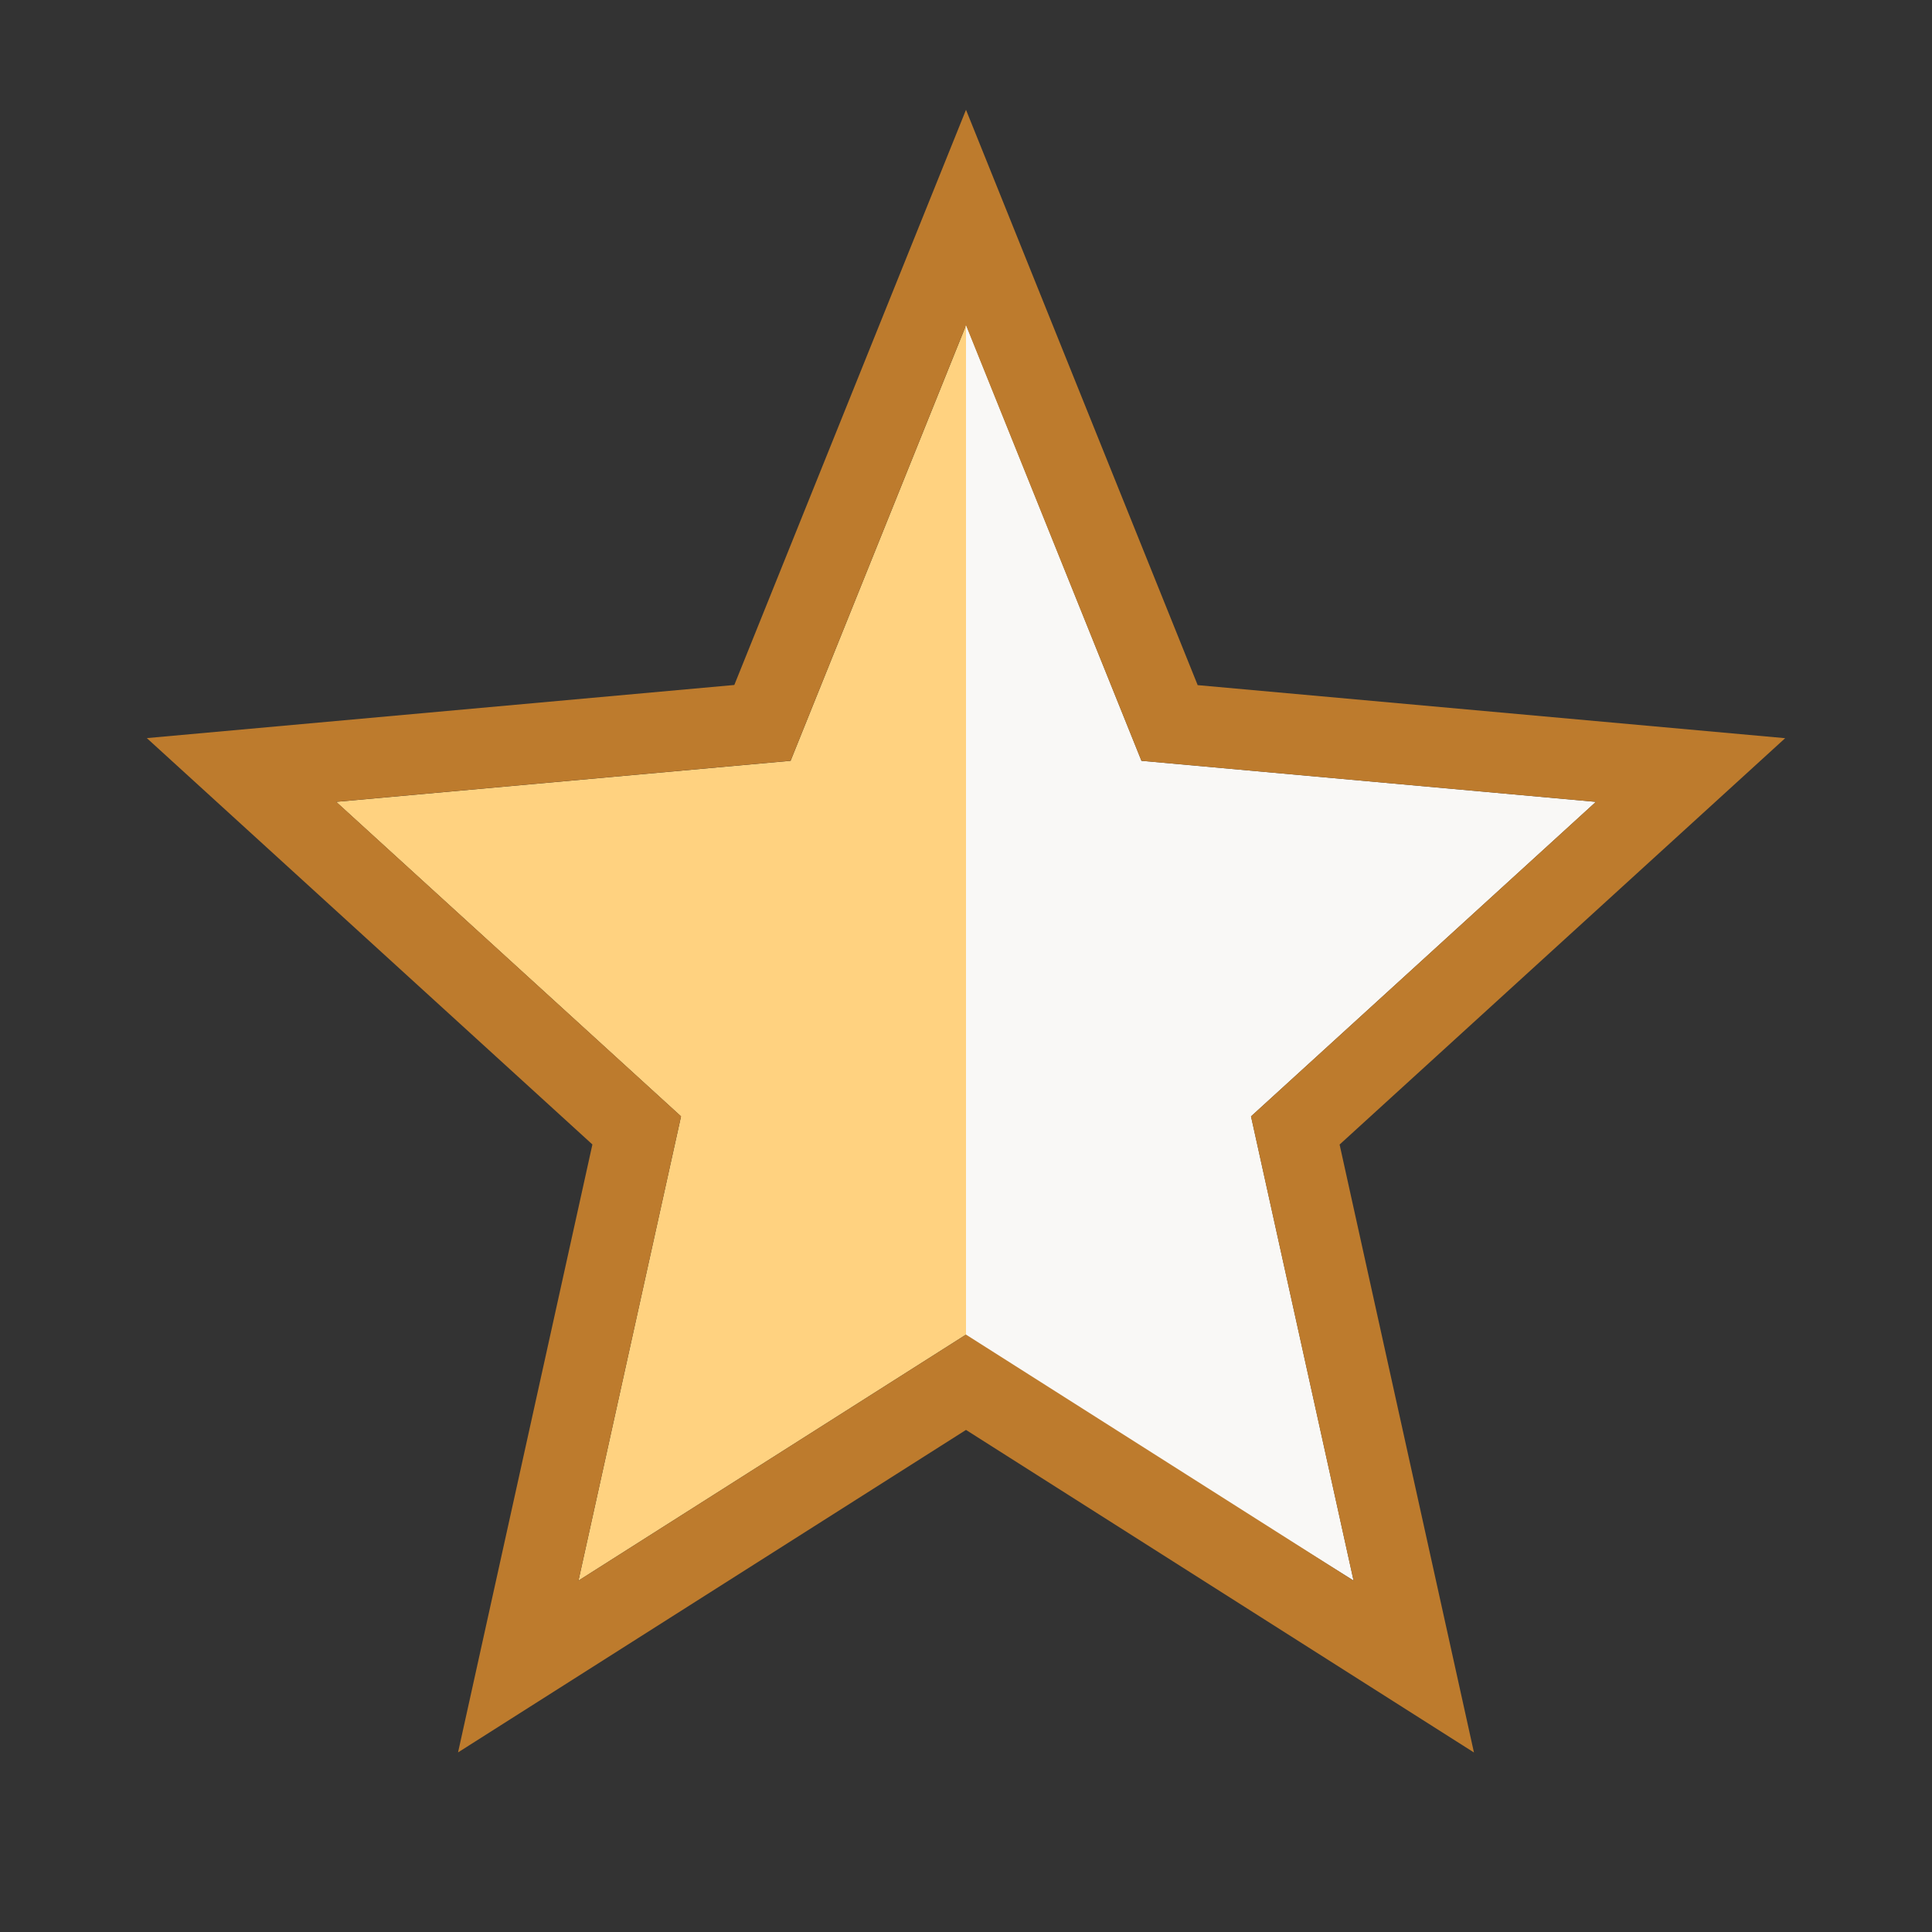 <svg xmlns="http://www.w3.org/2000/svg" xmlns:xlink="http://www.w3.org/1999/xlink" viewBox="0 0 24 24">
  <rect x="0" y="0" width="24" height="24" fill="#333333" stroke="none"/>
  <defs>
    <path id="star-50-a" d="M5.69 21.769l1.669-7.552-5.535-5.048 7.298-.66L12 1.364l2.878 7.147 7.298.659-5.535 5.048 1.669 7.552L12 17.763l-6.31 4.006zm1.496-2.134L12 16.579l4.814 3.056-1.274-5.767 4.284-3.907-5.645-.51L12 4.04 9.821 9.45l-5.645.51 4.284 3.907-1.274 5.767z"/>
  </defs>
  <g fill="none" fill-rule="evenodd">
    <path fill="#F9F8F6" fill-rule="nonzero" d="M16.815 19.635l-4.817-3.009-.006-12.615 2.188 5.44 5.645.51-4.284 3.907z"/>
    <path fill="#FFD280" fill-rule="nonzero" d="M7.186 19.635L12 16.579V4.041l-2.179 5.41-5.645.51 4.284 3.907z"/>
    <use fill="#BD7B2D" xlink:href="#star-50-a"/>
  </g>
</svg>
